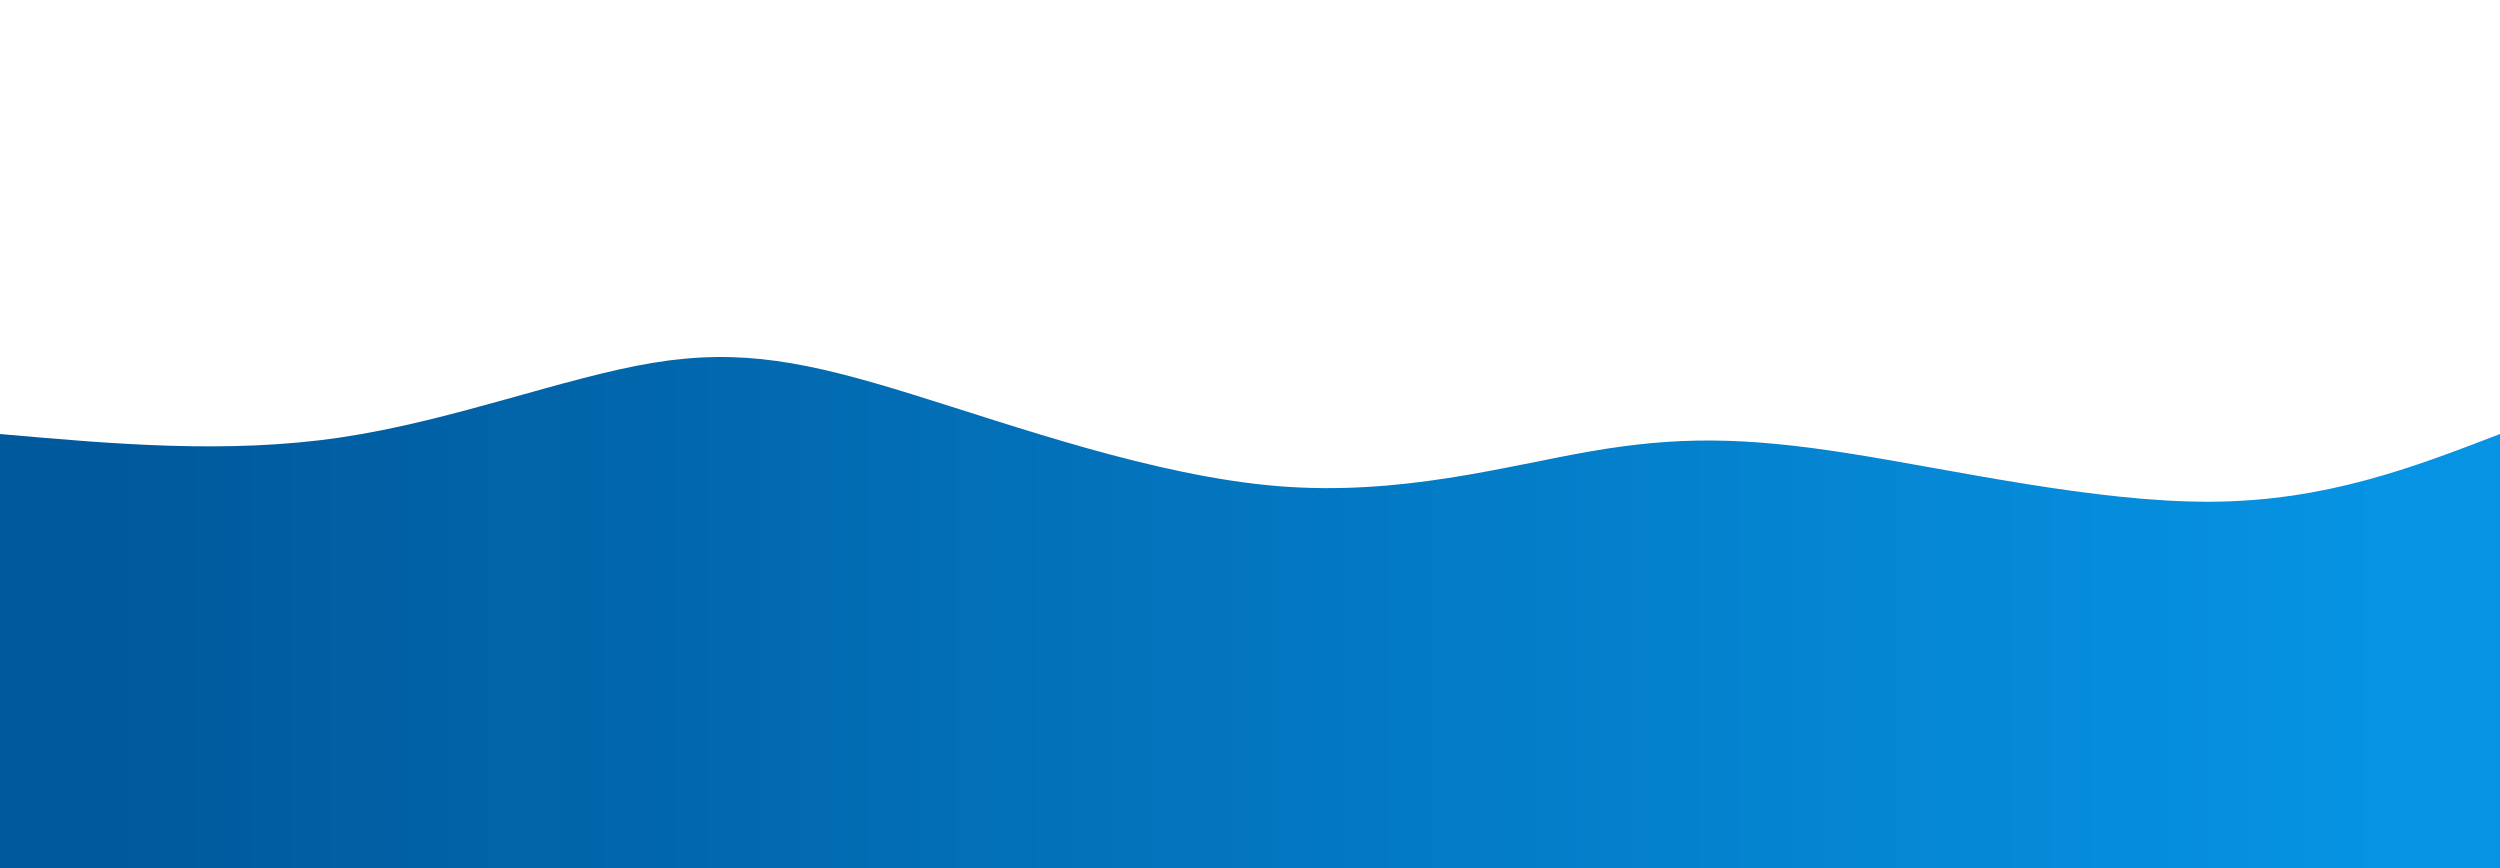 <svg height="100%" width="100%" id="bg-svg" viewBox="0 0 1440 500" xmlns="http://www.w3.org/2000/svg" class="transition duration-300 ease-in-out delay-150"><defs><linearGradient id="gradient"><stop offset="5%" stop-color="#00599c66"></stop><stop offset="95%" stop-color="#0693e366"></stop></linearGradient></defs><path transform="scale(1, -1) translate(0, -100)" d="M 0,500 C 0,500 0,125 0,125 C 66.596,147.406 133.193,169.812 194,165 C 254.807,160.188 309.826,128.159 368,120 C 426.174,111.841 487.503,127.554 552,128 C 616.497,128.446 684.161,113.625 745,122 C 805.839,130.375 859.854,161.946 912,156 C 964.146,150.054 1014.424,106.591 1066,107 C 1117.576,107.409 1170.45,151.688 1233,162 C 1295.55,172.312 1367.775,148.656 1440,125 C 1440,125 1440,500 1440,500 Z" stroke="none" stroke-width="0" fill="url(#gradient)" class="transition-all duration-300 ease-in-out delay-150"></path><defs><linearGradient id="gradient"><stop offset="5%" stop-color="#00599c88"></stop><stop offset="95%" stop-color="#0693e388"></stop></linearGradient></defs><path d="M 0,500 C 0,500 0,250 0,250 C 65.593,255.792 131.186,261.583 196,252 C 260.814,242.417 324.848,217.459 376,209 C 427.152,200.541 465.422,208.582 525,227 C 584.578,245.418 665.464,274.214 736,280 C 806.536,285.786 866.721,268.561 916,260 C 965.279,251.439 1003.652,251.541 1064,261 C 1124.348,270.459 1206.671,289.274 1273,289 C 1339.329,288.726 1389.665,269.363 1440,250 C 1440,250 1440,500 1440,500 Z" stroke="none" stroke-width="0" fill="url(#gradient)" class="transition-all duration-300 ease-in-out delay-150"></path><defs><linearGradient id="gradient"><stop offset="5%" stop-color="#00599cff"></stop><stop offset="95%" stop-color="#0693e3ff"></stop></linearGradient></defs><path d="M 0,500 C 0,500 0,375 0,375 C 71.957,373.298 143.913,371.596 199,364 C 254.087,356.404 292.303,342.914 346,334 C 399.697,325.086 468.875,320.749 534,340 C 599.125,359.251 660.196,402.089 714,416 C 767.804,429.911 814.339,414.894 875,404 C 935.661,393.106 1010.447,386.336 1078,392 C 1145.553,397.664 1205.872,415.761 1265,415 C 1324.128,414.239 1382.064,394.619 1440,375 C 1440,375 1440,500 1440,500 Z" stroke="none" stroke-width="0" fill="url(#gradient)" class="transition-all duration-300 ease-in-out delay-150"></path></svg>
